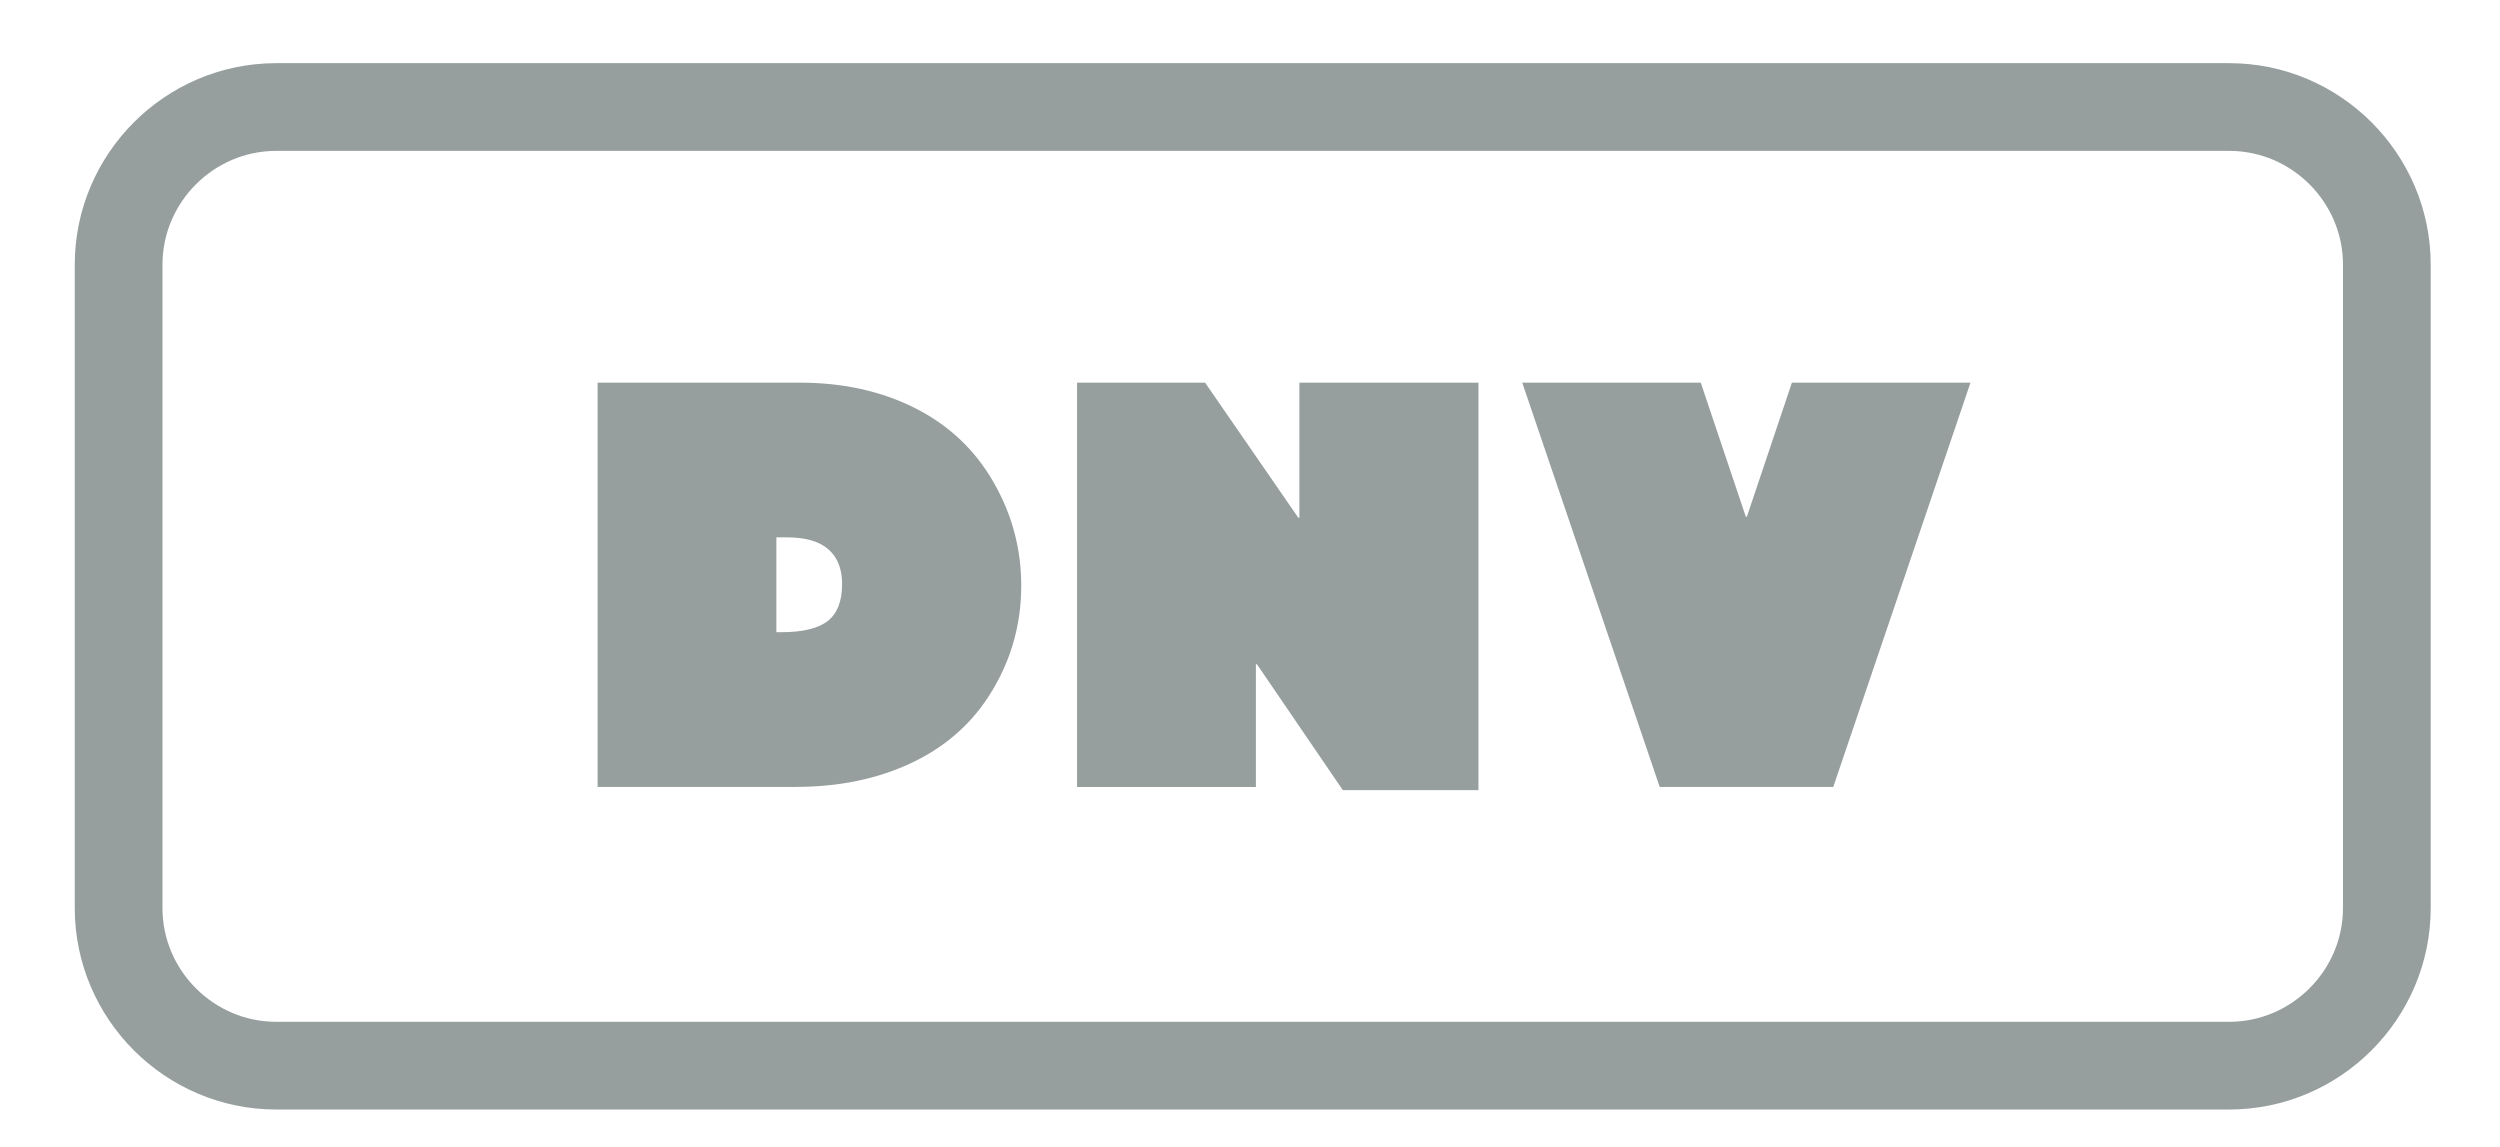 <?xml version="1.0" encoding="utf-8"?>
<!-- Generator: Adobe Illustrator 23.0.4, SVG Export Plug-In . SVG Version: 6.00 Build 0)  -->
<svg version="1.1" id="Layer_1" xmlns="http://www.w3.org/2000/svg" xmlns:xlink="http://www.w3.org/1999/xlink" x="0px" y="0px"
	 viewBox="0 0 399 183" style="enable-background:new 0 0 399 183;" xml:space="preserve">
<style type="text/css">
	.st0{fill:#969E9E;}
	.st1{fill:none;stroke:#969E9E;stroke-width:14;stroke-miterlimit:10;}
	.st2{fill:none;stroke:#F0A3A3;stroke-width:14;stroke-miterlimit:10;}
	.st3{fill:#F0A3A3;}
	.st4{fill:#A3F0A8;}
	.st5{fill:none;stroke:#A3F0A8;stroke-width:14;stroke-miterlimit:10;}
</style>
<g>
	<g>
		<path class="st0" d="M127.64,61.07c6.88,0,13.01,1.35,18.39,4.06c5.38,2.71,9.56,6.64,12.52,11.8c2.96,5.13,4.44,10.64,4.44,16.53
			c0,6-1.52,11.56-4.57,16.66c-2.99,5.05-7.23,8.89-12.73,11.54c-5.47,2.62-11.7,3.93-18.69,3.93H95.38V61.07H127.64z M123.92,100.9
			h0.76c3.44,0,5.92-0.6,7.44-1.8c1.52-1.2,2.28-3.16,2.28-5.9c0-2.4-0.73-4.24-2.18-5.52c-1.45-1.28-3.67-1.92-6.66-1.92h-1.65
			V100.9z"/>
		<path class="st0" d="M192.33,61.07l14.88,21.56h0.17V61.07h28.58v65.03h-21.65l-13.7-20.08h-0.17v19.58h-28.54V61.07H192.33z"/>
		<path class="st0" d="M271.44,61.07l7.19,21.4h0.17l7.19-21.4h28.5l-21.9,64.52h-27.7l-21.94-64.52H271.44z"/>
	</g>
	<path class="st1" d="M355.77,170.08H44.09c-13.84,0-25.16-11.32-25.16-25.16V42.24c0-13.84,11.32-25.16,25.16-25.16h311.69
		c13.84,0,25.16,11.32,25.16,25.16v102.69C380.93,158.76,369.61,170.08,355.77,170.08z"/>
</g>
</svg>
